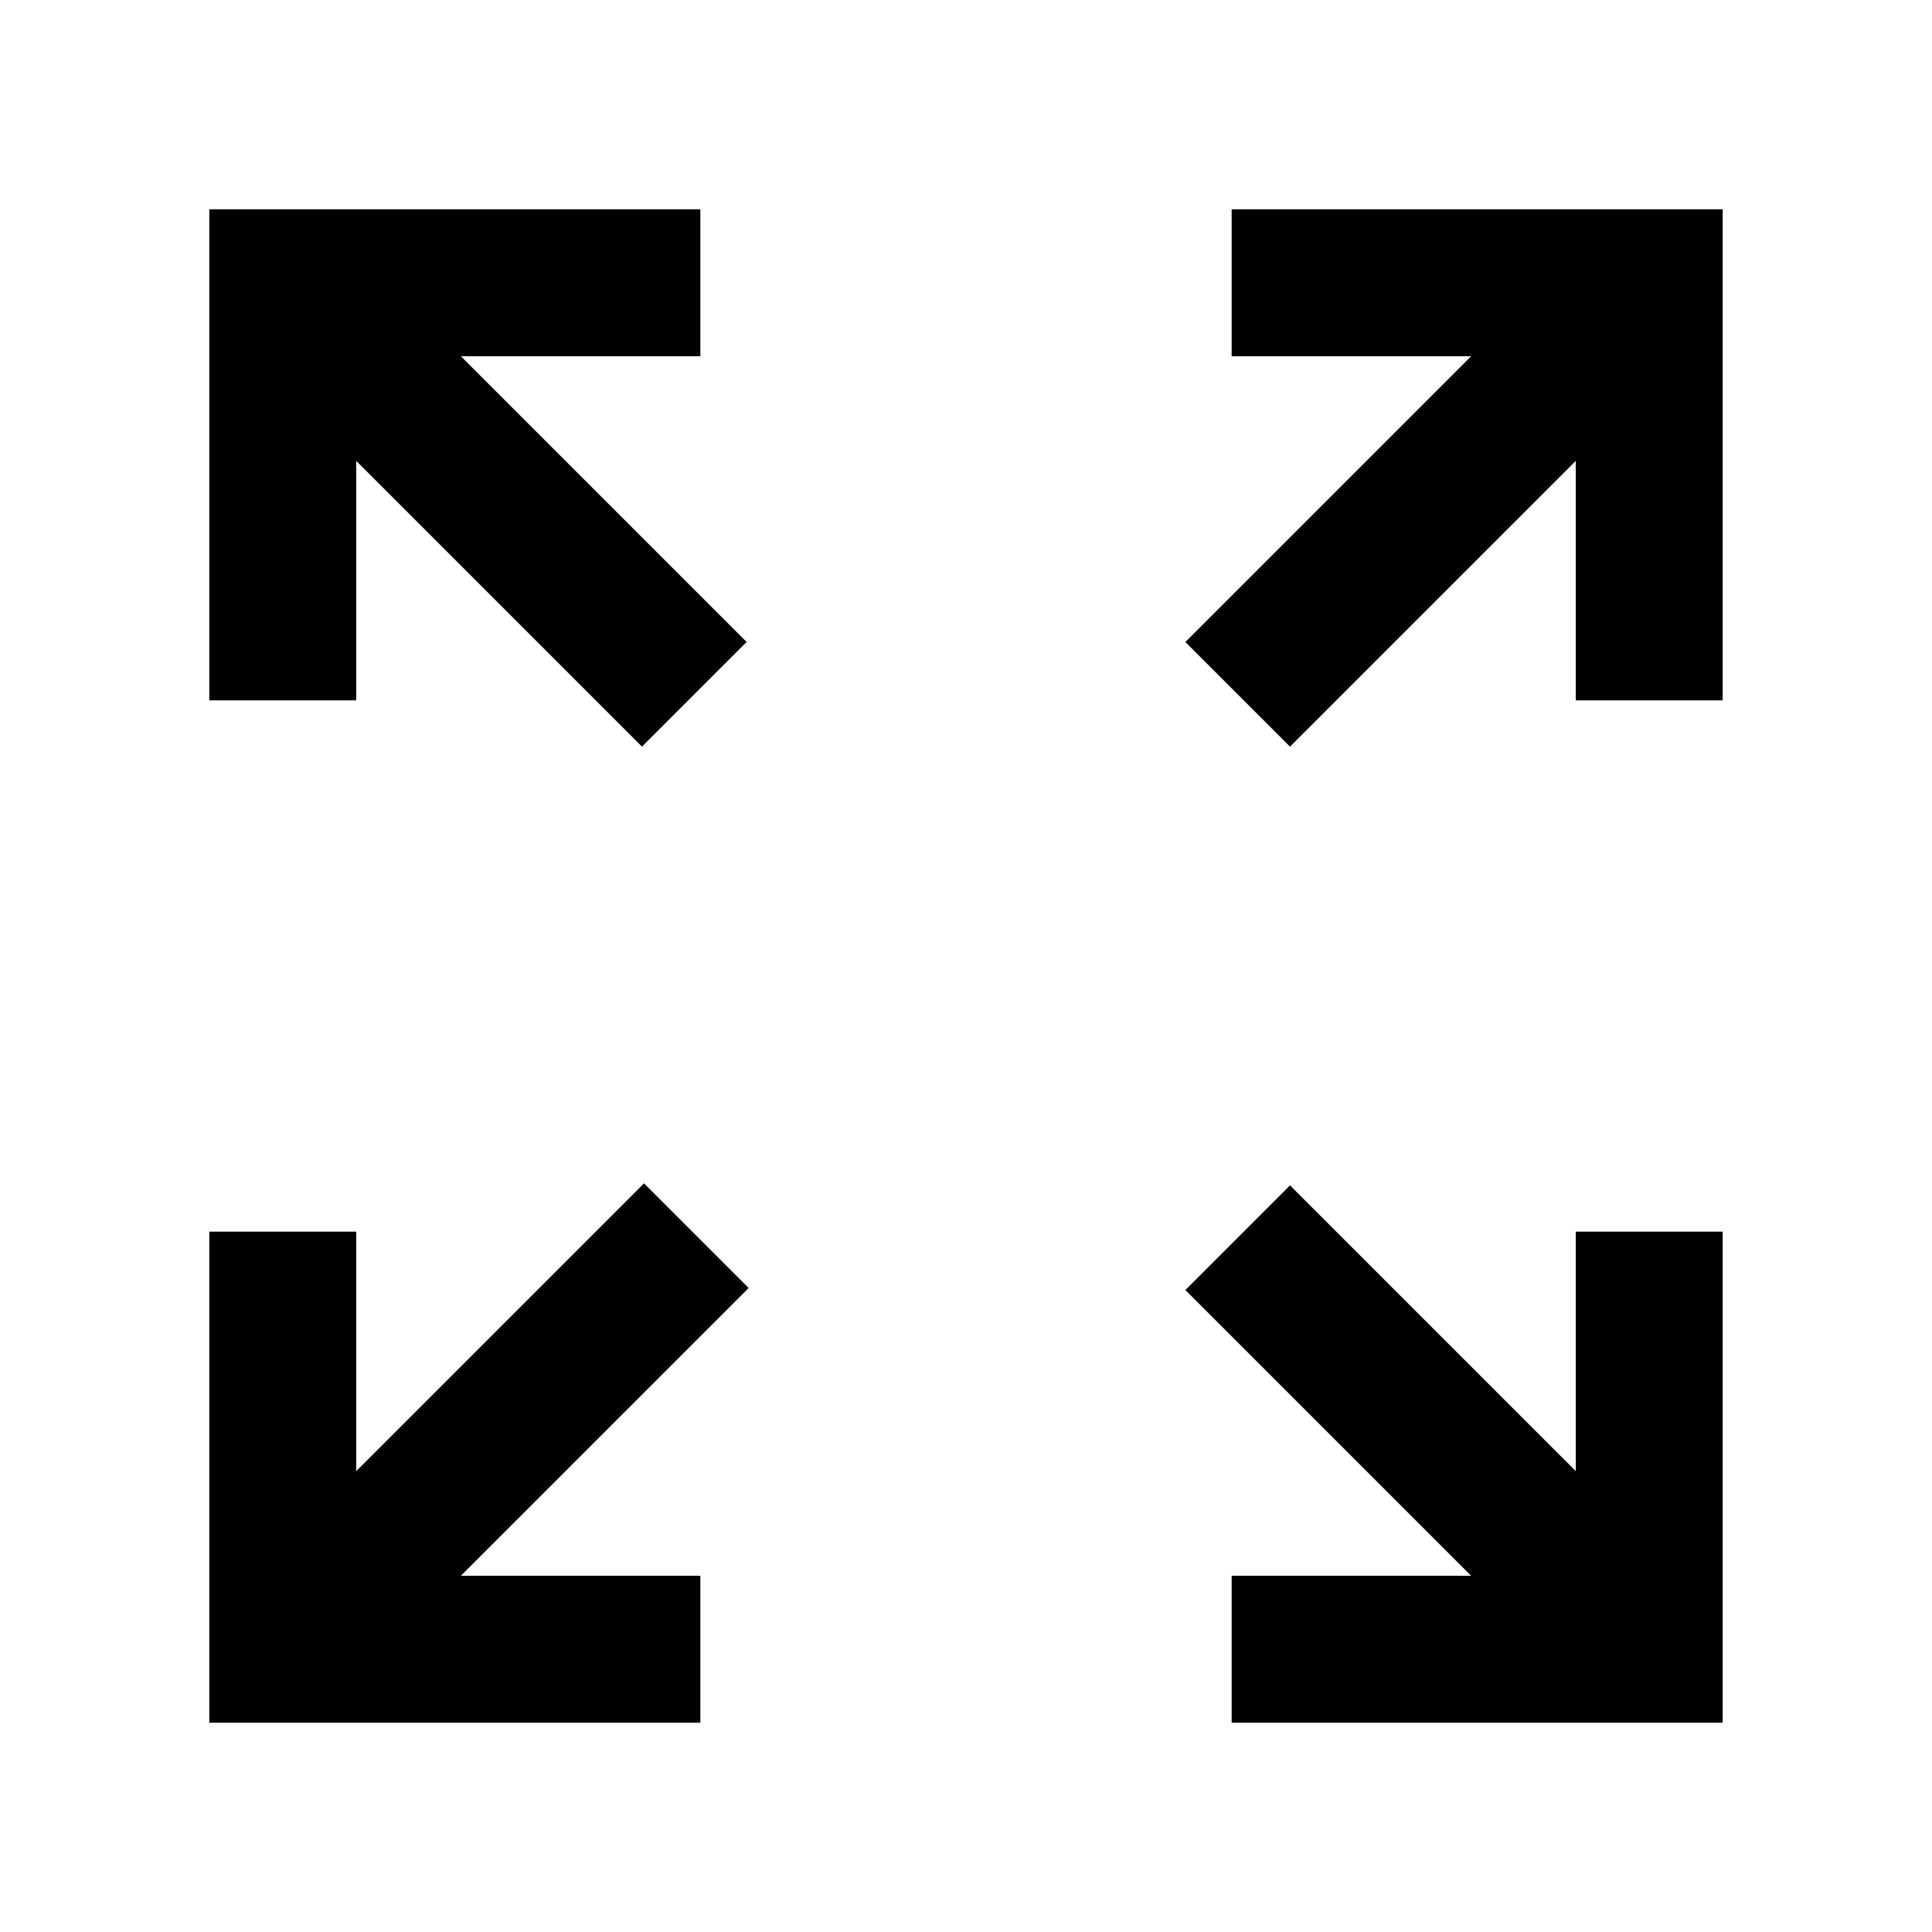 <svg xmlns="http://www.w3.org/2000/svg" height="48" width="48"><path d="M5.2 42.8V30.6h3.65v5.95L16 29.4l2.6 2.6-7.15 7.15h5.95v3.65Zm25.4 0v-3.65h5.95l-7.1-7.1 2.6-2.6 7.1 7.1V30.6h3.65v12.2ZM15.95 18.55l-7.1-7.1v5.95H5.2V5.2h12.2v3.65h-5.95l7.1 7.1Zm16.1 0-2.6-2.6 7.1-7.1H30.6V5.2h12.2v12.2h-3.65v-5.95Z"/></svg>